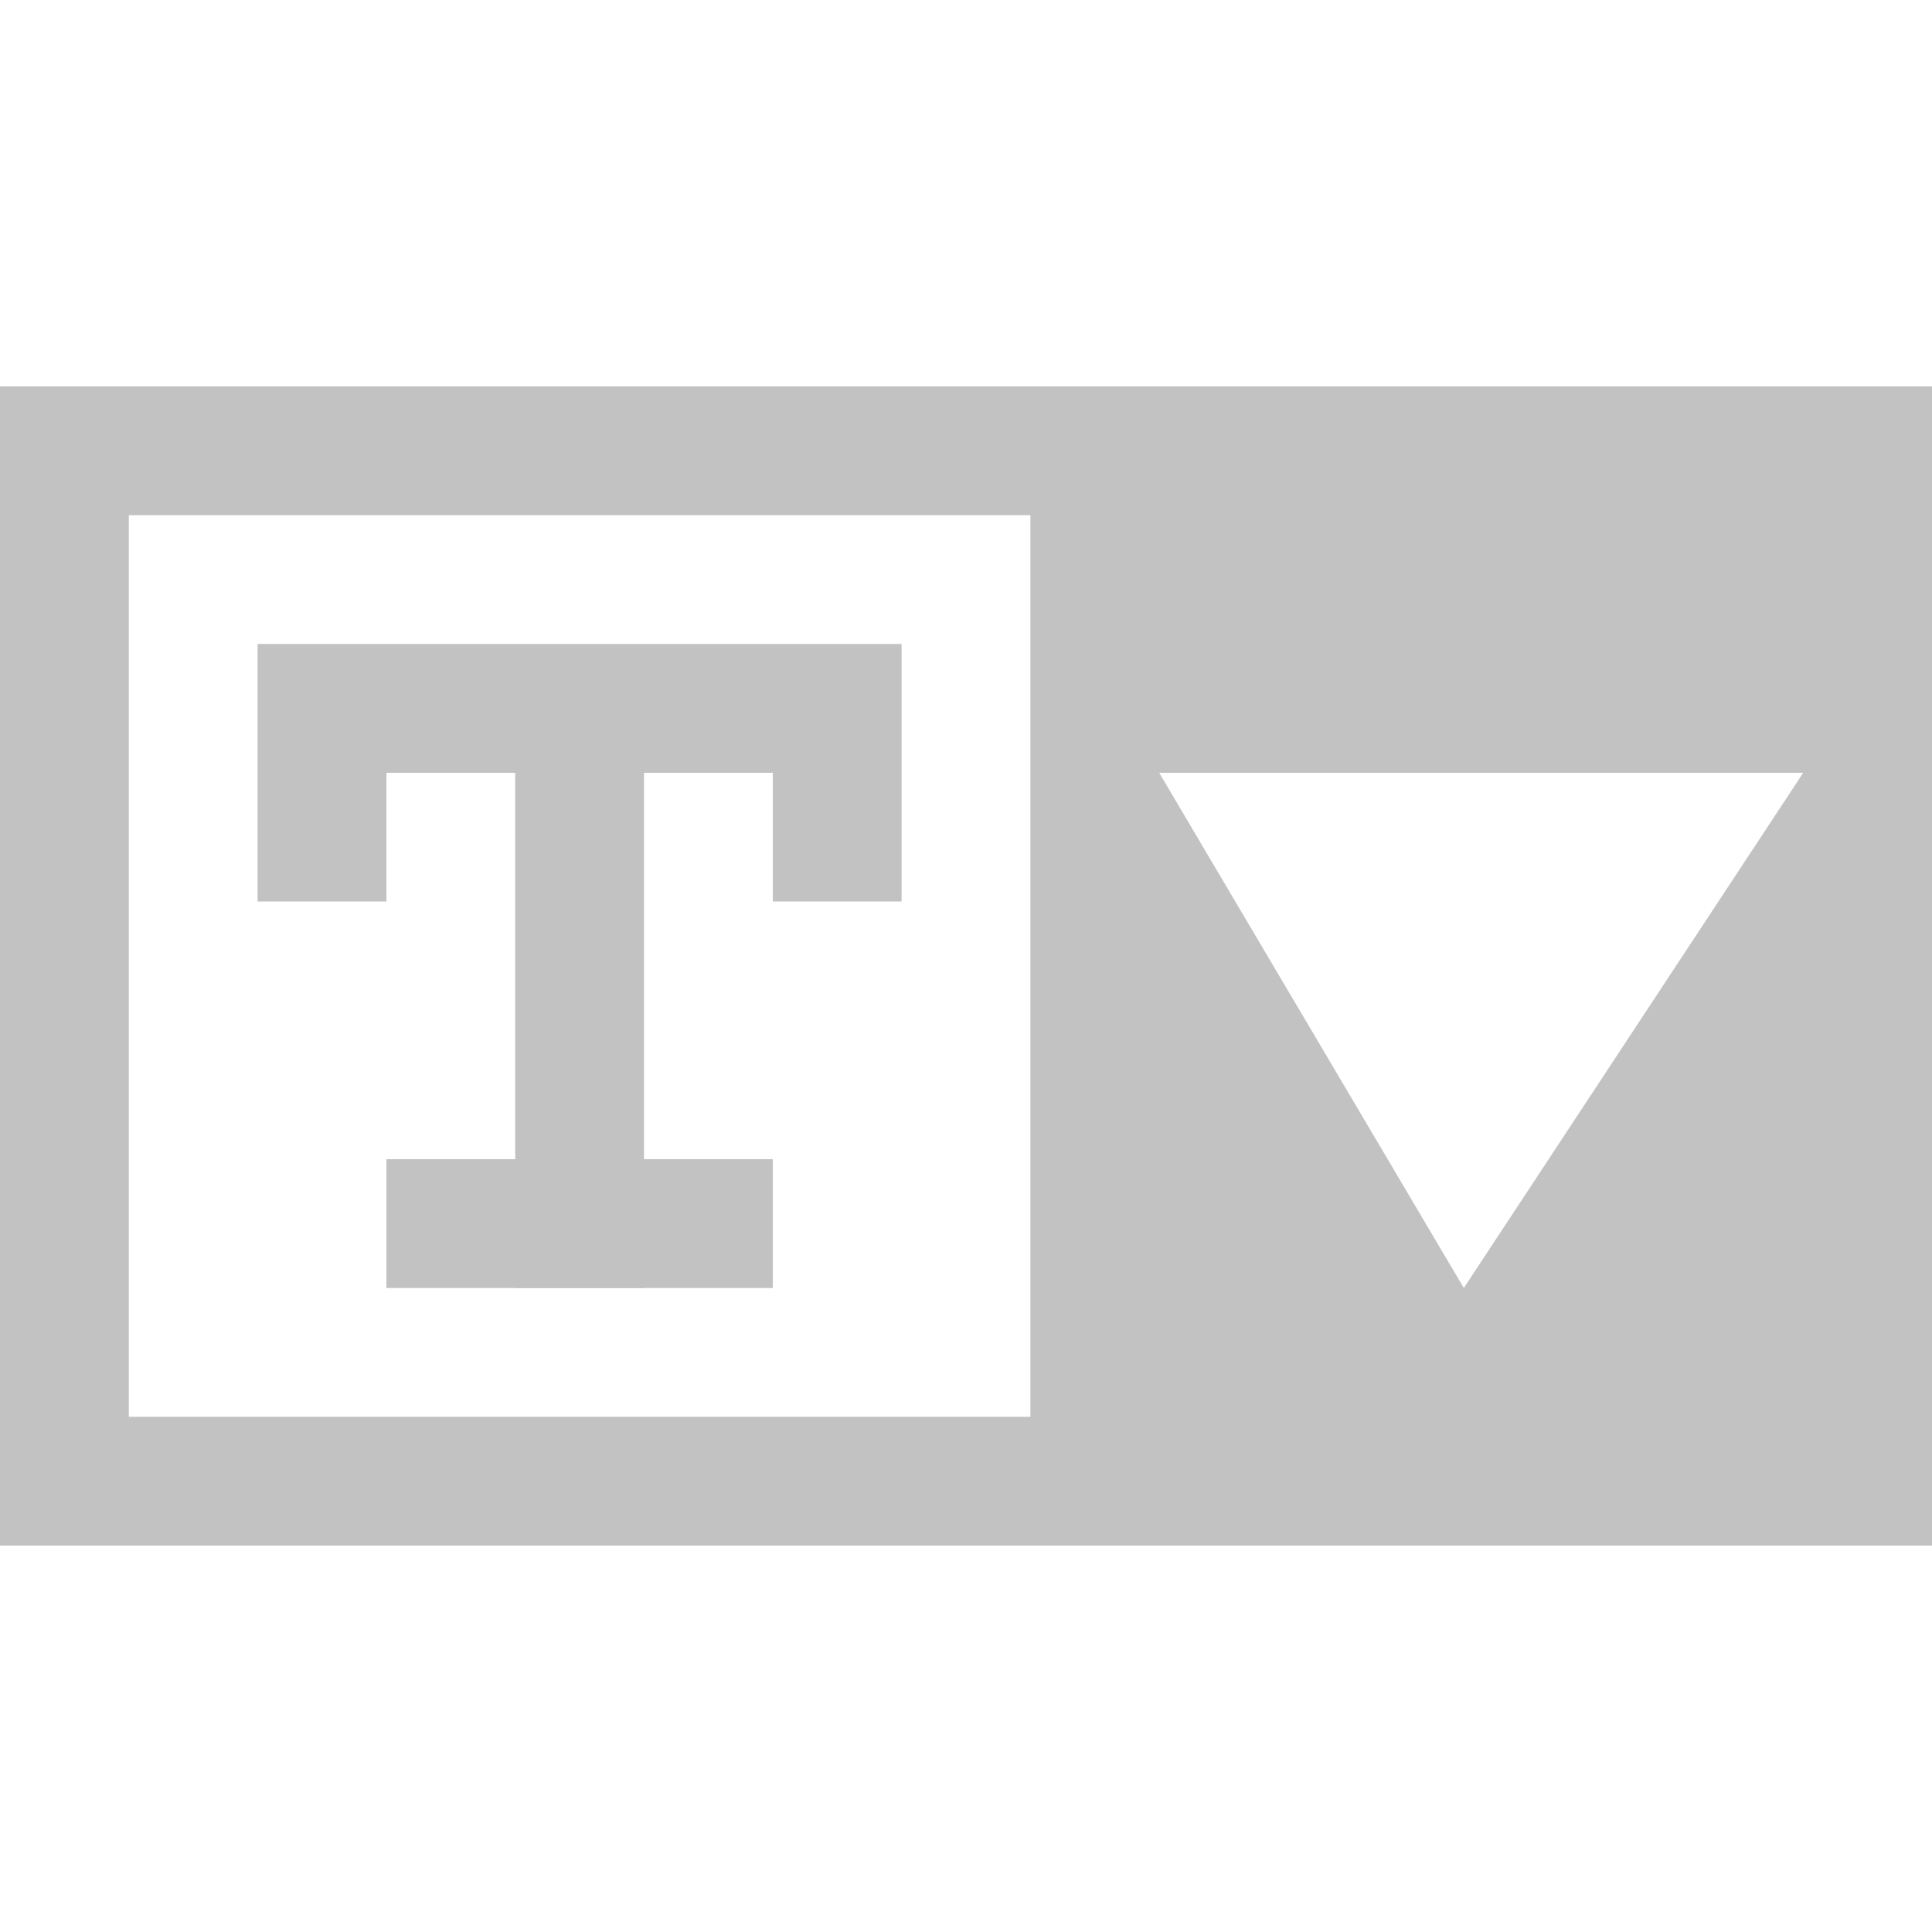 <?xml version="1.0" encoding="utf-8"?>
<!-- Generator: Adobe Illustrator 16.0.0, SVG Export Plug-In . SVG Version: 6.00 Build 0)  -->
<!DOCTYPE svg PUBLIC "-//W3C//DTD SVG 1.1//EN" "http://www.w3.org/Graphics/SVG/1.1/DTD/svg11.dtd">
<svg version="1.1" xmlns="http://www.w3.org/2000/svg" xmlns:xlink="http://www.w3.org/1999/xlink" x="0px" y="0px" width="15px"
	 height="15px" viewBox="0 0 15 15" enable-background="new 0 0 15 15" xml:space="preserve">
<g id="图层_2">
</g>
<g id="图层_3">
</g>
<g id="图层_1">
	<g>
		<g>
			<path fill="#c2c2c2" d="M0,3v9h15v-1V4V3H0z M8,11H1V4h7V11z M11.365,10L9,6h5L11.365,10z"/>
			<rect x="2" y="5" fill="#c2c2c2" width="5" height="1"/>
			<rect x="3" y="9" fill="#c2c2c2" width="3" height="1"/>
			<rect x="4" y="6" fill="#c2c2c2" width="1" height="4"/>
			<rect x="2" y="5.999" fill="#c2c2c2" width="1" height="1"/>
			<rect x="6" y="5.999" fill="#c2c2c2" width="1" height="1"/>
		</g>
		<rect fill="none" width="15" height="15"/>
	</g>
	<g id="feather">
	</g>
</g>
</svg>

